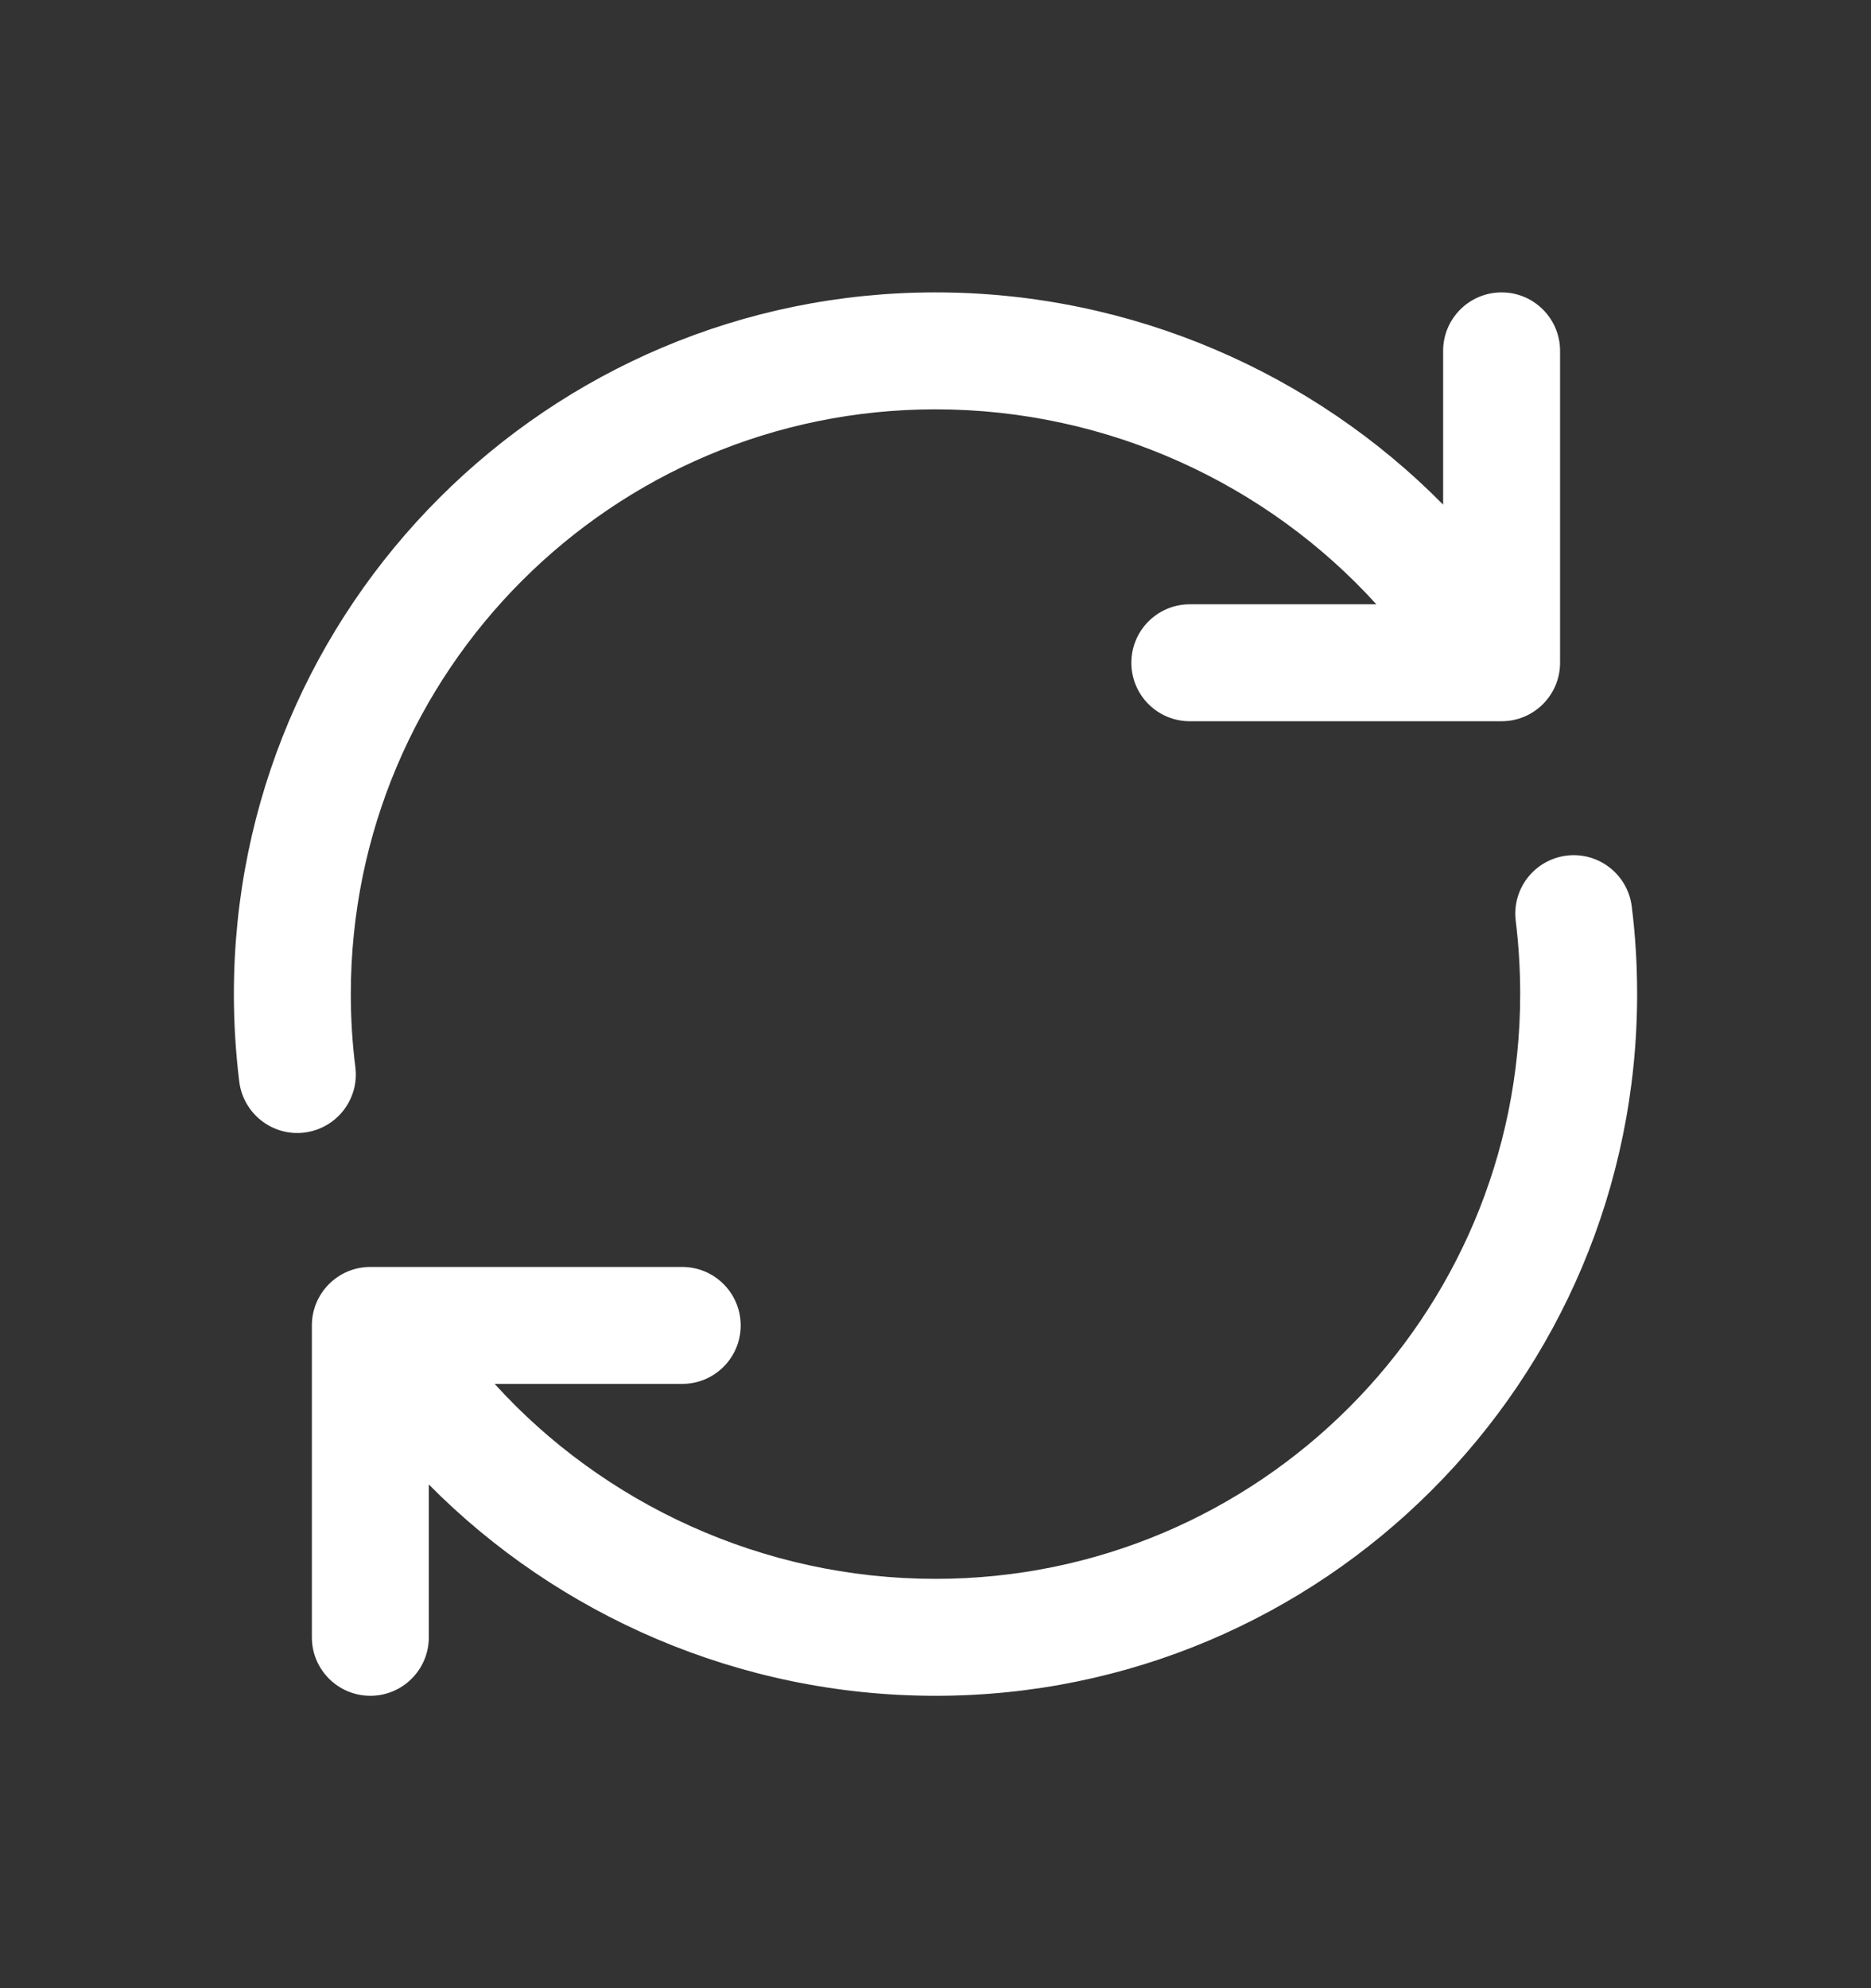 <svg width="16" height="17" viewBox="0 0 16 17" fill="none" xmlns="http://www.w3.org/2000/svg">
<rect x="0" y="0" width="16" height="17" fill="#333333" stroke="none"/>
<path d="M4.23 11.833C5.157 12.855 6.518 13.5 8 13.5C10.762 13.5 13 11.261 13 8.5C13 8.288 12.987 8.079 12.962 7.874C12.928 7.6 13.122 7.351 13.396 7.316C13.67 7.282 13.92 7.477 13.954 7.751C13.985 7.996 14 8.247 14 8.5C14 11.814 11.314 14.5 8 14.5C6.32 14.5 4.771 13.809 3.667 12.693V14C3.667 14.276 3.443 14.5 3.167 14.5C2.891 14.5 2.667 14.276 2.667 14V11.333C2.667 11.057 2.891 10.833 3.167 10.833H5.834C6.11 10.833 6.334 11.057 6.334 11.333C6.334 11.61 6.11 11.833 5.834 11.833H4.23Z" fill="white"/>
<path d="M3.039 9.126C3.073 9.4 2.878 9.649 2.604 9.684C2.33 9.718 2.081 9.523 2.046 9.249C2.016 9.004 2 8.754 2 8.5C2 5.186 4.686 2.5 8 2.5C9.685 2.5 11.237 3.195 12.341 4.315V3C12.341 2.724 12.565 2.5 12.841 2.5C13.117 2.5 13.341 2.724 13.341 3V5.667C13.341 5.943 13.117 6.167 12.841 6.167H10.175C9.898 6.167 9.675 5.943 9.675 5.667C9.675 5.391 9.898 5.167 10.175 5.167H11.77C10.843 4.145 9.483 3.5 8 3.5C5.239 3.5 3 5.739 3 8.5C3 8.712 3.013 8.921 3.039 9.126Z" fill="white"/>
</svg>
